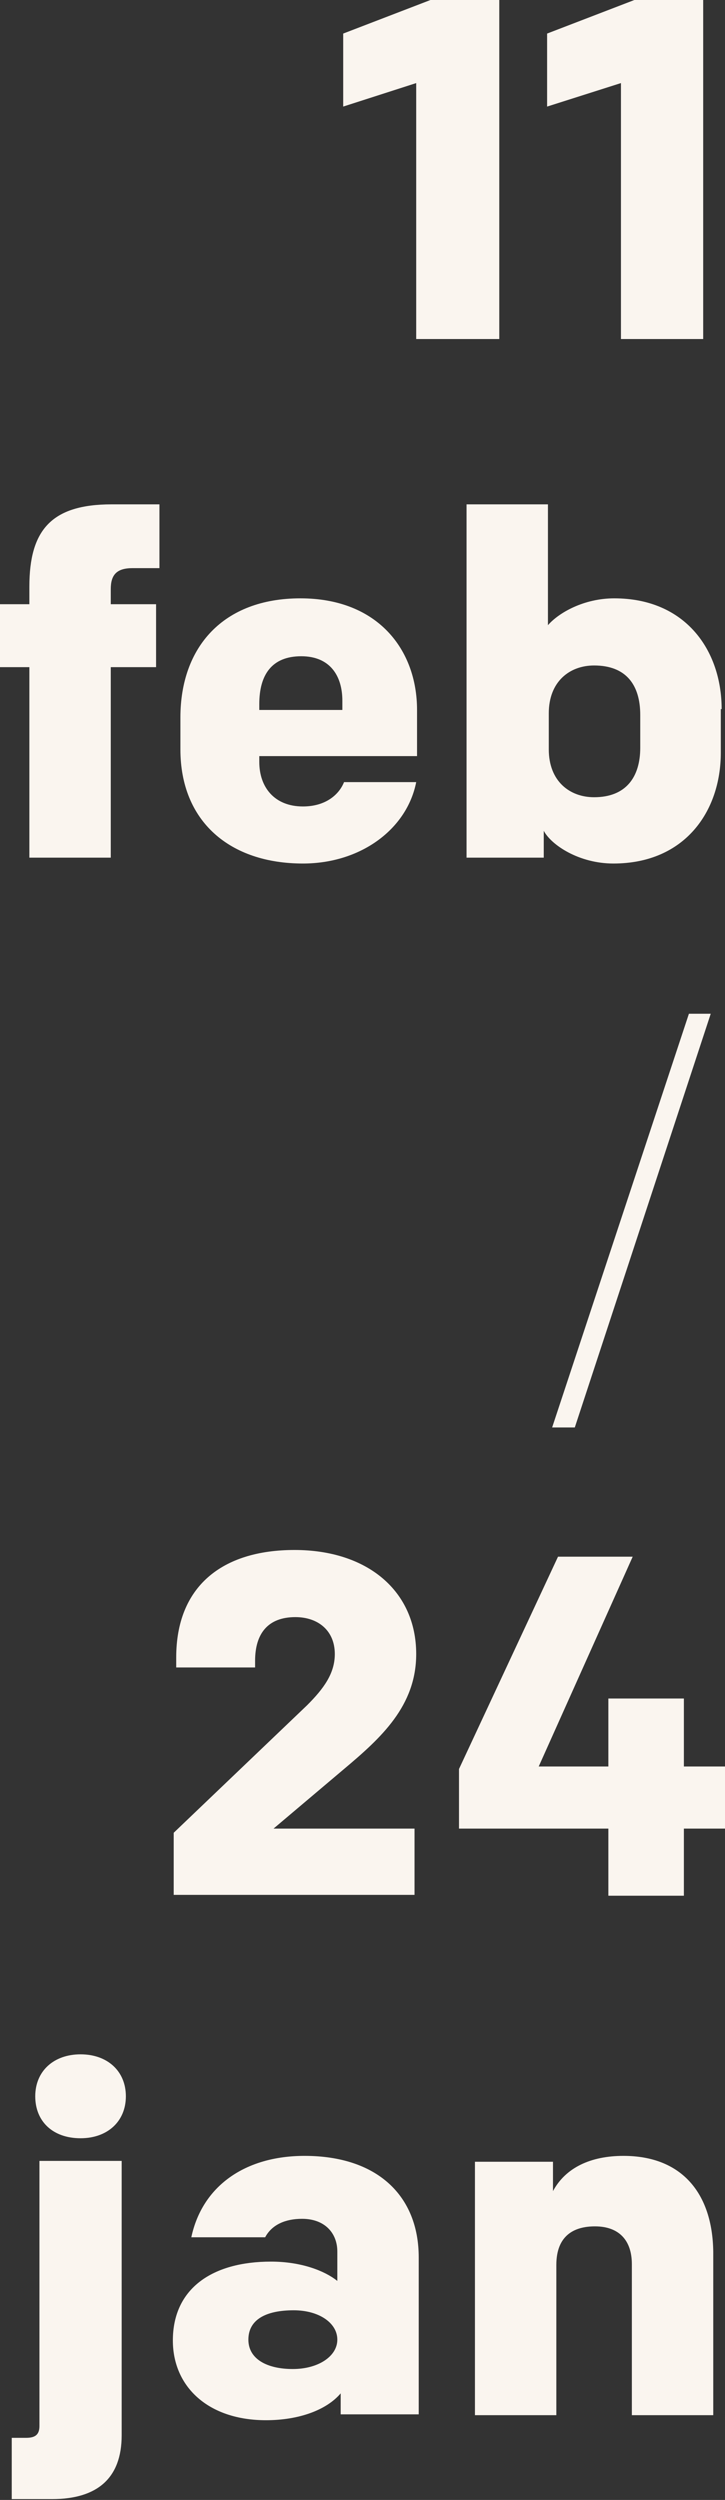 <?xml version="1.0" encoding="utf-8"?>
<!-- Generator: Adobe Illustrator 24.0.0, SVG Export Plug-In . SVG Version: 6.00 Build 0)  -->
<svg version="1.1" id="Laag_1" xmlns="http://www.w3.org/2000/svg" xmlns:xlink="http://www.w3.org/1999/xlink" x="0px" y="0px"
	 width="86.4px" height="297.9px" viewBox="0 0 86.4 297.9" style="enable-background:new 0 0 86.4 297.9;" xml:space="preserve">
<rect x="0" y="0" width="86.4" height="297.9" fill="#333333" stroke="none"/>
<style type="text/css">
	.st0{fill:#FAF5EF;}
</style>
<g>
	<polygon class="st0" points="49.6,40.4 59.5,40.4 59.5,0 51.3,0 40.9,4 40.9,12.7 49.6,9.9 	"/>
	<polygon class="st0" points="74,40.4 83.8,40.4 83.8,0 75.6,0 65.2,4 65.2,12.7 74,9.9 	"/>
	<path class="st0" d="M3.5,69.9V72H0v7.5h3.5v22.7h9.7V79.5h5.4V72h-5.4v-1.8c0-1.7,0.7-2.5,2.6-2.5H19v-7.6h-5.7
		C6.1,60.1,3.5,63.2,3.5,69.9z"/>
	<path class="st0" d="M36.1,102.9c6.9,0,12.4-4.1,13.5-9.7H41c-0.6,1.5-2.2,2.9-4.9,2.9c-3.4,0-5.2-2.3-5.2-5.3v-0.7h18.8v-5.5
		c0-7.2-4.7-13.3-13.9-13.3c-9.2,0-14.3,5.8-14.3,14.2v3.8C21.5,97.9,27.4,102.9,36.1,102.9z M30.9,83.9c0-3.5,1.5-5.7,5-5.7
		c3.4,0,4.9,2.3,4.9,5.3v1.1h-9.9V83.9z"/>
	<path class="st0" d="M86,84.5c0-7-4.3-13.2-12.8-13.2c-3.6,0-6.6,1.7-7.9,3.2V60.1h-9.7v42.1h9.2v-3.2c0.9,1.7,4.2,3.9,8.3,3.9
		c8.5,0,12.8-6.2,12.8-13.2V84.5z M76.3,89.1c0,3.5-1.7,5.9-5.5,5.9c-2.9,0-5.4-1.9-5.4-5.7V85c0-3.8,2.5-5.7,5.4-5.7
		c3.8,0,5.5,2.3,5.5,5.9V89.1z"/>
	<polygon class="st0" points="68.5,170.1 84.7,120.8 82.1,120.8 65.8,170.1 	"/>
	<path class="st0" d="M49.2,217.9H32.6l8.4-7.1c4.4-3.7,8.6-7.5,8.6-13.7c0-7.5-5.8-12.4-14.5-12.4c-8.7,0-14.1,4.4-14.1,12.8v1.2
		h9.4v-0.8c0-3.2,1.5-5.2,4.8-5.2c2.7,0,4.7,1.6,4.7,4.4c0,2.3-1.3,4.1-3.3,6.1l-15.9,15.2v7.4h28.7V217.9z"/>
	<polygon class="st0" points="81.5,210.5 81.5,202.4 72.5,202.4 72.5,210.5 64.2,210.5 75.4,185.5 66.5,185.5 54.7,210.8 
		54.7,217.9 72.5,217.9 72.5,225.9 81.5,225.9 81.5,217.9 86.4,217.9 86.4,210.5 	"/>
	<path class="st0" d="M9.6,244.8c-3.2,0-5.4,2-5.4,5s2.1,5,5.4,5c3.2,0,5.4-2,5.4-5S12.8,244.8,9.6,244.8z"/>
	<path class="st0" d="M4.7,289.1c0,1.1-0.6,1.4-1.6,1.4H1.4v7.3h4.8c5.4,0,8.3-2.5,8.3-7.6v-32.7H4.7V289.1z"/>
	<path class="st0" d="M36.3,256.9c-7.1,0-12.2,3.6-13.5,9.7h8.8c0.8-1.5,2.4-2.2,4.4-2.2c2.7,0,4.2,1.7,4.2,3.9v3.5
		c-1.5-1.2-4.3-2.3-7.9-2.3c-7,0-11.7,3.2-11.7,9.4c0,5.5,4.2,9.5,11.1,9.5c3.9,0,7.2-1.2,8.9-3.2v2.5h9.3V269
		C49.9,261.6,44.9,256.9,36.3,256.9z M34.9,282.3c-3.1,0-5.3-1.2-5.3-3.5c0-2.4,2.1-3.5,5.4-3.5c3,0,5.2,1.5,5.2,3.5
		S37.9,282.3,34.9,282.3z"/>
	<path class="st0" d="M74.3,256.9c-3.9,0-6.9,1.4-8.4,4.2v-3.5h-9.3v30.2h9.7v-17.9c0-3.5,2.1-4.6,4.6-4.6c2.9,0,4.4,1.7,4.4,4.5v18
		h9.7v-19.5C84.9,261.3,81.2,256.9,74.3,256.9z"/>
</g>
</svg>
